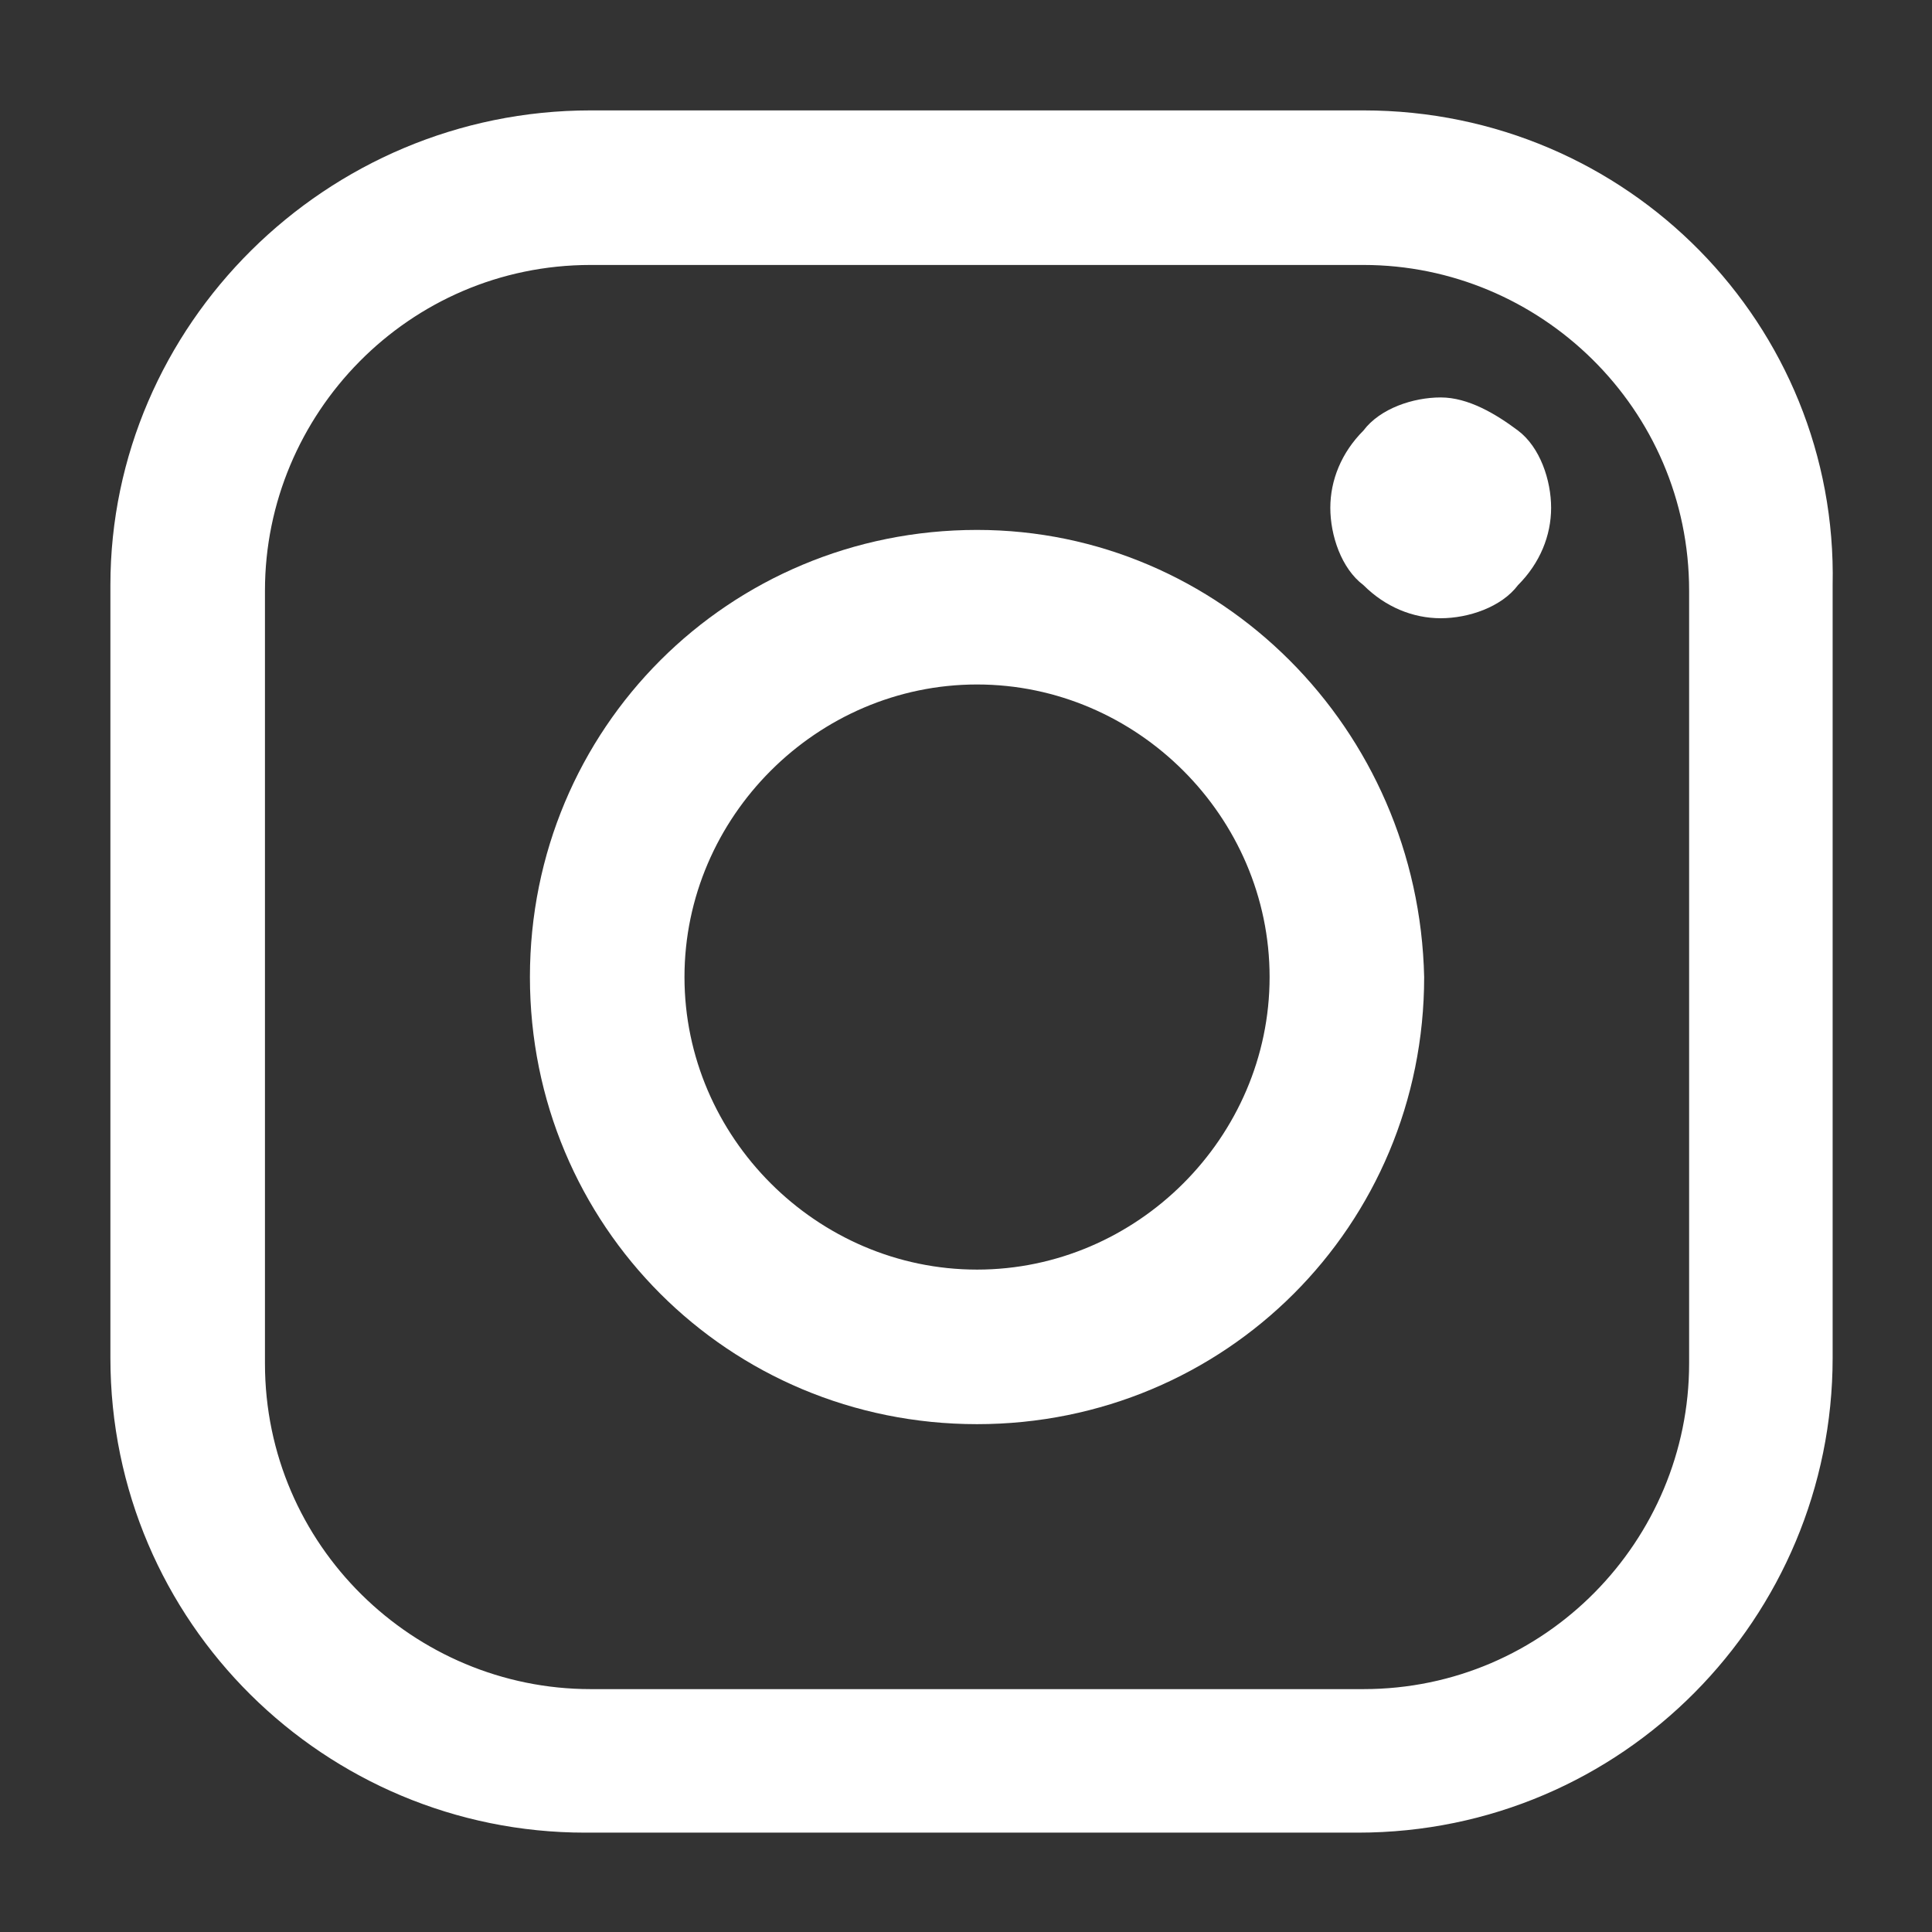 <?xml version="1.0" encoding="utf-8"?>
<!-- Generator: Adobe Illustrator 19.0.0, SVG Export Plug-In . SVG Version: 6.00 Build 0)  -->
<svg version="1.1" id="Capa_1" xmlns="http://www.w3.org/2000/svg" xmlns:xlink="http://www.w3.org/1999/xlink" x="0px" y="0px"
	 viewBox="-2 3 35 35" style="enable-background:new -2 3 35 35;" xml:space="preserve">
<rect x="-2" y="3" width="35" height="35" fill="#333333" stroke="none"/>
<style type="text/css">
	.st0{fill:#FFFFFF;}
</style>
<g>
	<path class="st0" d="M22.7,5h-14C3.9,5,0,8.9,0,13.6v14c0,4.8,3.9,8.6,8.6,8.6h14c4.8,0,8.6-3.9,8.6-8.6v-14
		C31.3,8.9,27.5,5,22.7,5z M28.6,27.7c0,3.2-2.6,5.9-5.9,5.9h-14c-3.2,0-5.9-2.6-5.9-5.9v-14c0-3.2,2.6-5.9,5.9-5.9h14
		c3.2,0,5.9,2.6,5.9,5.9L28.6,27.7L28.6,27.7z"/>
	<path class="st0" d="M15.7,12.6c-4.5,0-8.1,3.6-8.1,8.1c0,4.5,3.6,8.1,8.1,8.1s8.1-3.6,8.1-8.1C23.7,16.2,20.1,12.6,15.7,12.6z
		 M15.7,26c-2.9,0-5.3-2.4-5.3-5.3c0-2.9,2.4-5.3,5.3-5.3s5.3,2.4,5.3,5.3C21,23.6,18.6,26,15.7,26z"/>
	<path class="st0" d="M24.1,10.2c-0.5,0-1.1,0.2-1.4,0.6c-0.4,0.4-0.6,0.9-0.6,1.4c0,0.5,0.2,1.1,0.6,1.4c0.4,0.4,0.9,0.6,1.4,0.6
		c0.5,0,1.1-0.2,1.4-0.6c0.4-0.4,0.6-0.9,0.6-1.4c0-0.5-0.2-1.1-0.6-1.4C25.1,10.5,24.6,10.2,24.1,10.2z"/>
</g>
</svg>
